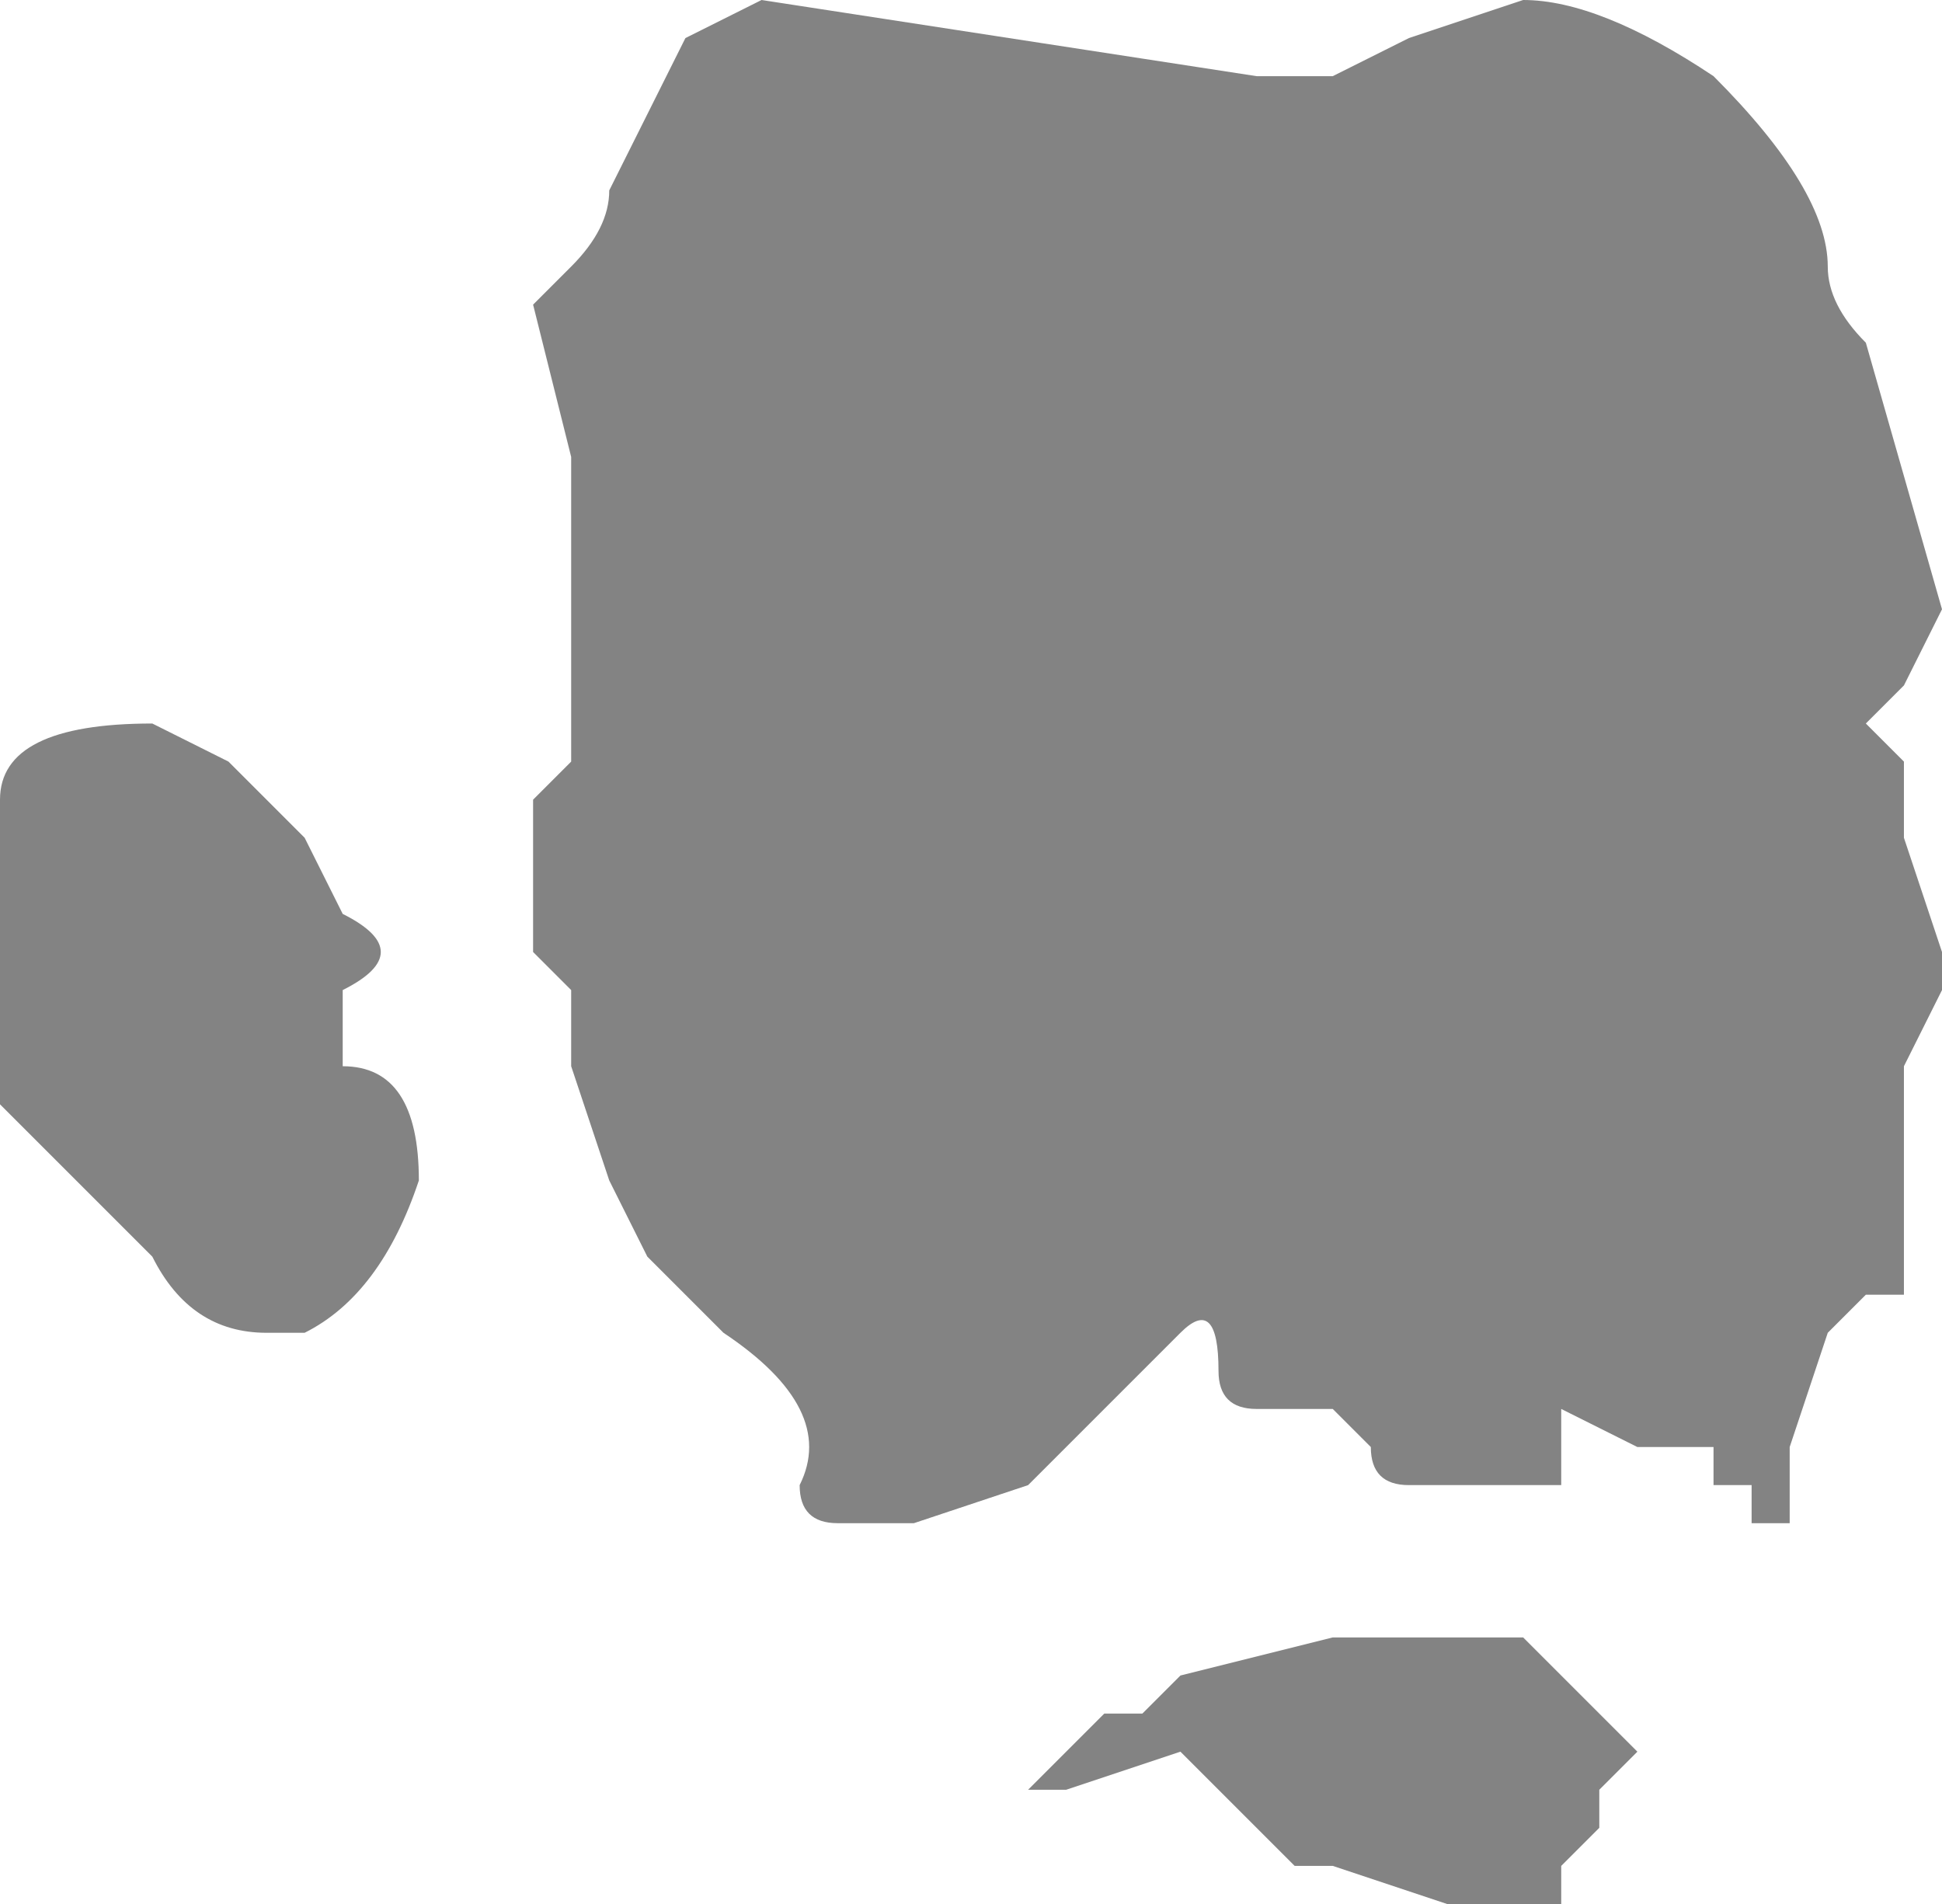<?xml version="1.0" encoding="UTF-8" standalone="no"?>
<svg xmlns:xlink="http://www.w3.org/1999/xlink" height="2.5px" width="2.55px" xmlns="http://www.w3.org/2000/svg">
  <g transform="matrix(1.0, 0.0, 0.0, 1.0, 1.05, 1.4)">
    <path d="M1.2 -1.3 L1.2 -1.3 Q1.35 -1.15 1.35 -1.05 1.35 -1.0 1.4 -0.95 L1.5 -0.6 1.5 -0.6 1.45 -0.5 1.4 -0.45 1.45 -0.4 1.45 -0.3 1.5 -0.15 1.5 -0.1 1.45 0.0 1.45 0.3 1.4 0.3 1.35 0.35 1.3 0.5 1.3 0.6 1.25 0.6 1.25 0.55 1.2 0.55 1.2 0.5 1.15 0.5 1.1 0.5 1.0 0.45 1.0 0.55 0.9 0.55 0.8 0.55 Q0.75 0.55 0.75 0.5 L0.7 0.45 0.6 0.45 Q0.55 0.45 0.55 0.4 0.55 0.3 0.5 0.35 L0.45 0.4 0.3 0.55 0.15 0.6 0.05 0.6 Q0.0 0.6 0.0 0.55 0.05 0.45 -0.1 0.35 L-0.2 0.25 -0.25 0.15 -0.3 0.0 -0.3 -0.1 -0.35 -0.15 -0.35 -0.35 -0.3 -0.4 -0.3 -0.4 -0.3 -0.45 -0.3 -0.6 -0.3 -0.8 -0.35 -1.0 -0.3 -1.05 Q-0.25 -1.1 -0.25 -1.15 L-0.2 -1.25 -0.15 -1.35 -0.05 -1.4 0.6 -1.3 0.7 -1.3 0.8 -1.35 0.95 -1.4 Q1.05 -1.4 1.2 -1.3 M1.05 0.95 L1.05 1.0 1.0 1.05 1.0 1.1 0.9 1.1 0.85 1.1 0.7 1.05 0.65 1.05 0.6 1.0 0.55 0.95 0.5 0.9 0.35 0.95 0.3 0.95 0.4 0.85 0.45 0.85 0.5 0.8 0.7 0.75 0.8 0.75 0.95 0.75 1.0 0.8 1.1 0.9 1.05 0.95 M0.6 0.85 L0.45 0.85 0.55 0.85 0.7 0.85 0.6 0.85 M-1.05 -0.1 L-1.05 -0.35 Q-1.05 -0.45 -0.85 -0.45 L-0.75 -0.4 -0.75 -0.4 -0.7 -0.35 -0.7 -0.35 -0.65 -0.3 -0.65 -0.3 -0.6 -0.2 Q-0.5 -0.15 -0.6 -0.1 L-0.6 0.0 Q-0.5 0.0 -0.5 0.15 -0.55 0.3 -0.65 0.35 L-0.7 0.35 Q-0.8 0.35 -0.85 0.25 L-0.9 0.2 -0.95 0.15 -1.0 0.1 -1.0 0.1 -1.05 0.05 -1.05 -0.1" fill="#838383" fill-rule="evenodd" stroke="none"/>
  </g>
</svg>
